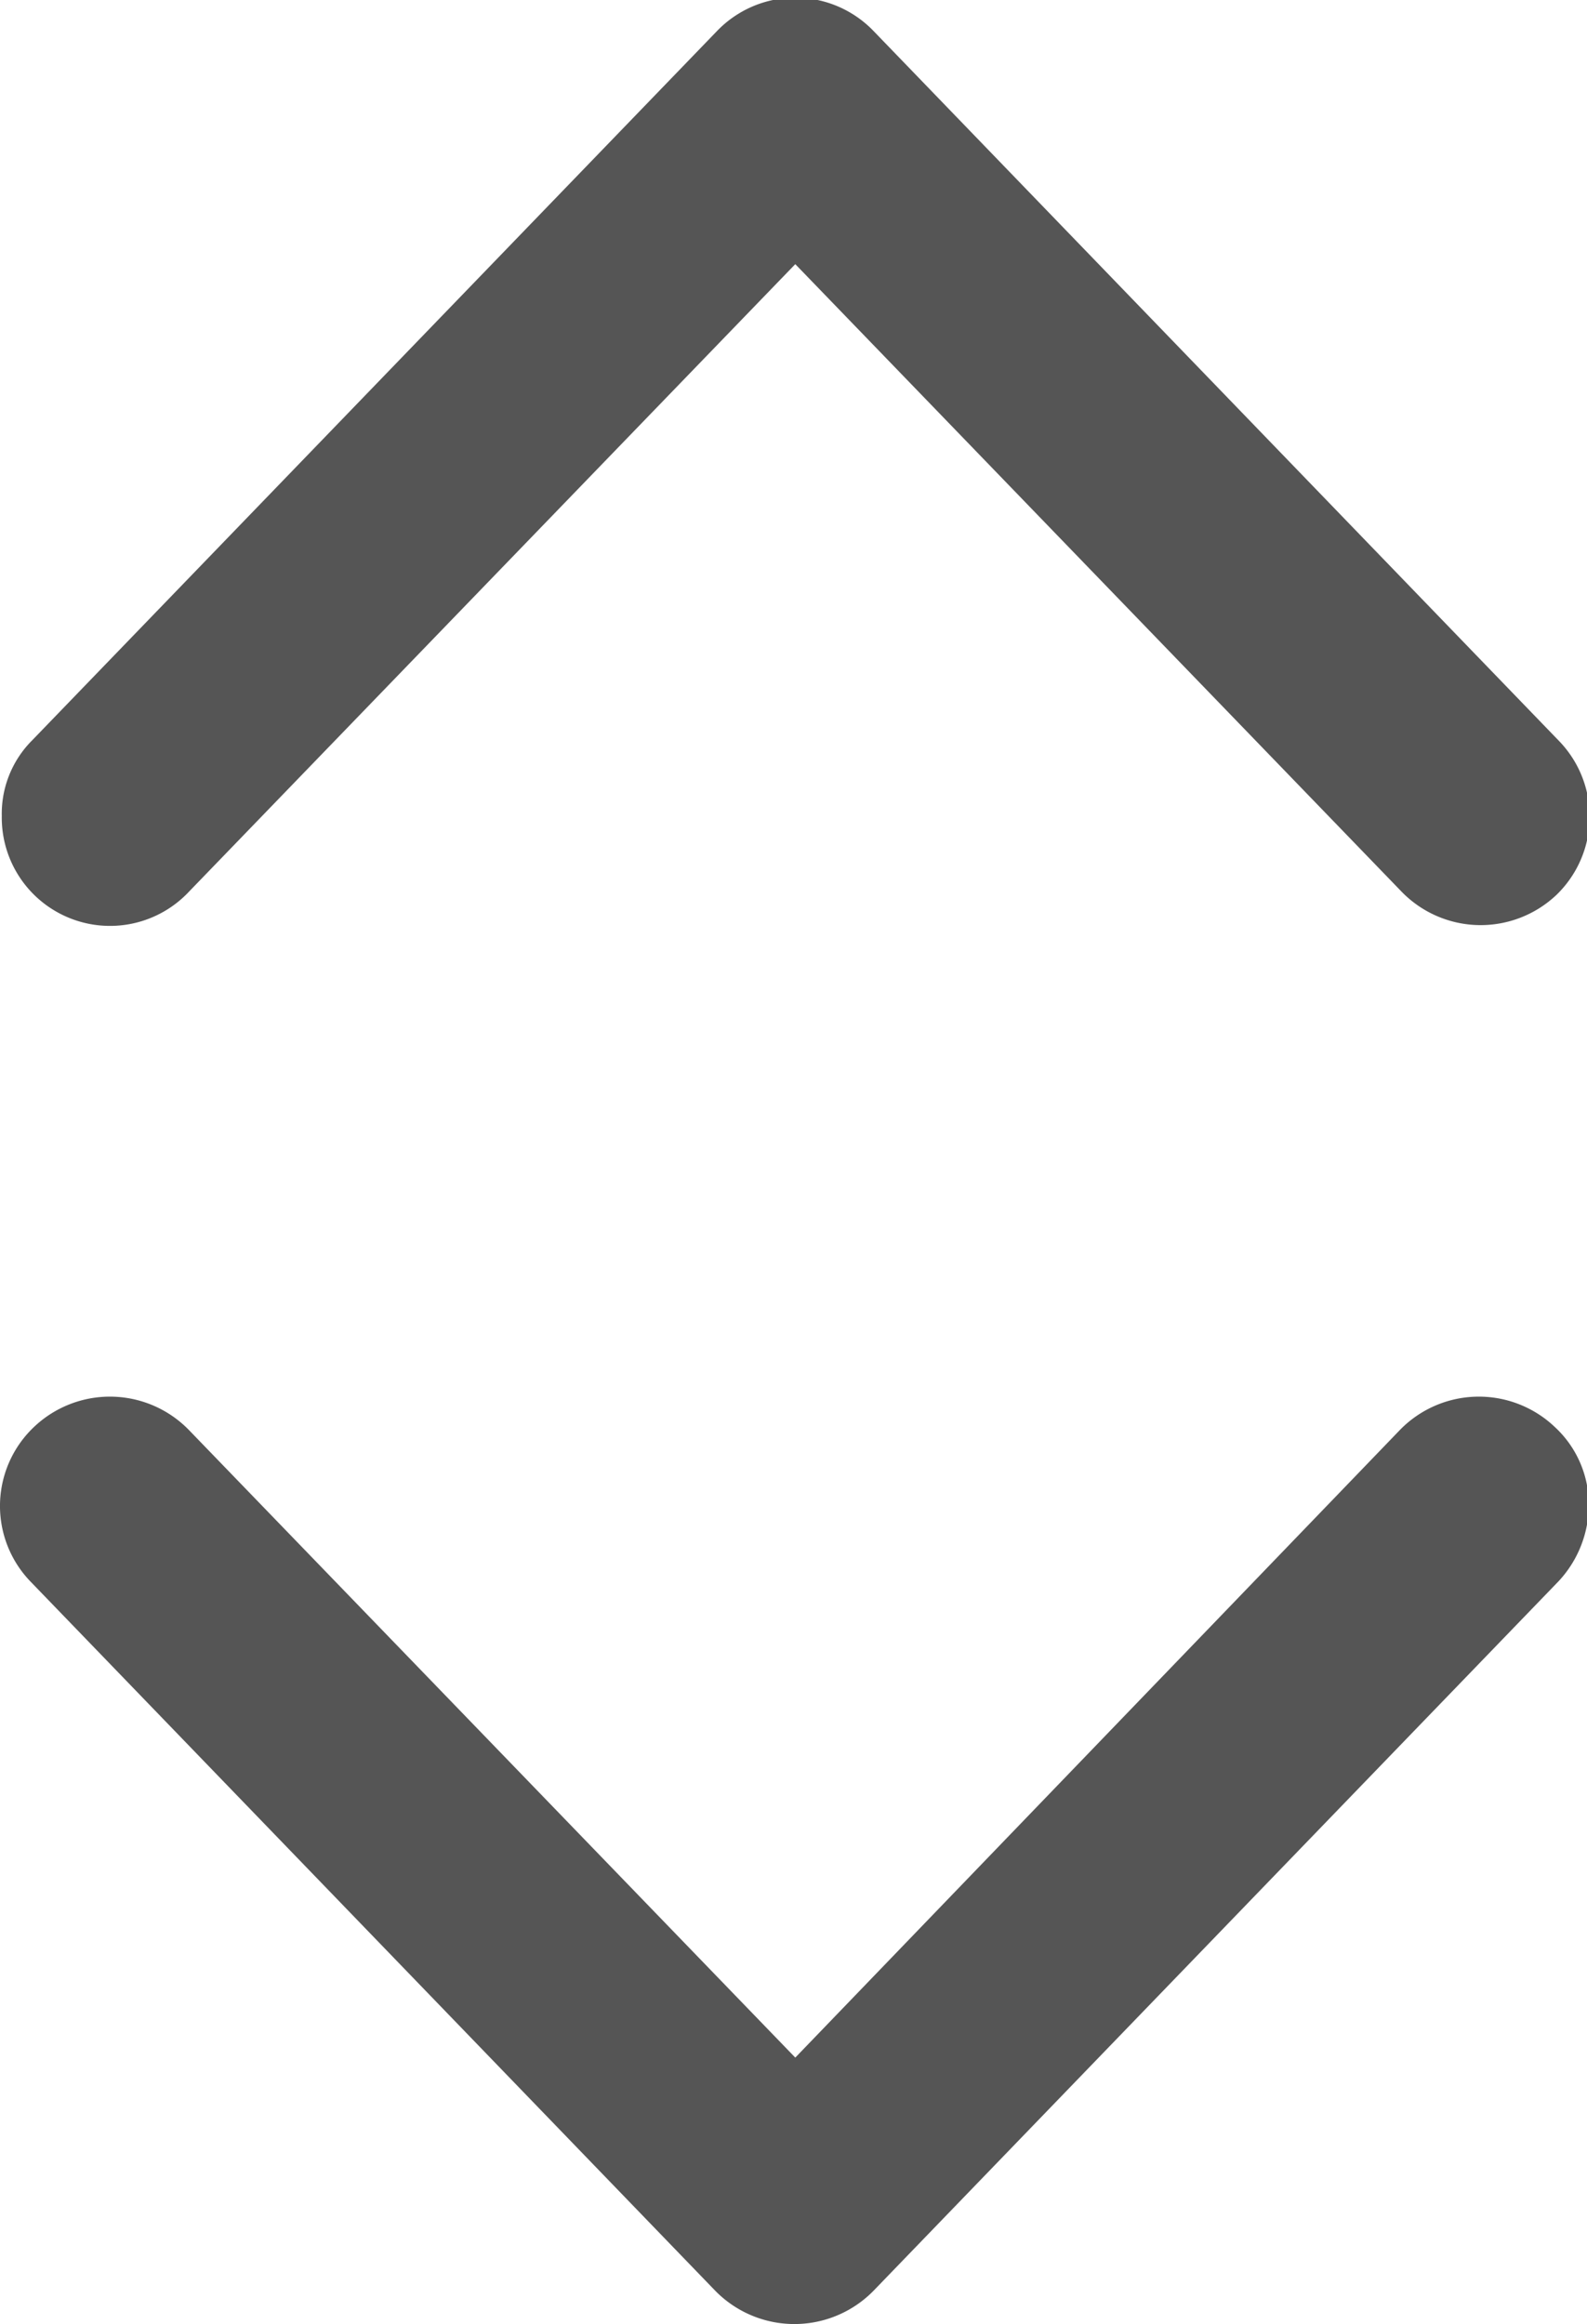 <svg xmlns="http://www.w3.org/2000/svg" width="8.9" height="13.031" viewBox="0 0 8.9 13.031">
  <defs>
    <style>
      .cls-1 {
        fill: #555;
        fill-rule: evenodd;
      }
    </style>
  </defs>
  <path id="arr-sort" class="cls-1" d="M2048.25,837.624l3.4-3.518,3.4,3.518a0.618,0.618,0,0,0,.87.017,0.61,0.61,0,0,0,.01-0.865l-3.84-3.976a0.609,0.609,0,0,0-.88,0l-3.84,3.976a0.582,0.582,0,0,0-.17.424A0.607,0.607,0,0,0,2048.25,837.624Zm6.79,3.019-3.39,3.518-3.4-3.518a0.618,0.618,0,0,0-.87-0.017,0.61,0.61,0,0,0-.02.865l3.84,3.976a0.621,0.621,0,0,0,.89,0l3.84-3.976a0.629,0.629,0,0,0,.17-0.424,0.592,0.592,0,0,0-.19-0.441A0.618,0.618,0,0,0,2055.04,840.643Z" transform="translate(-2047.19 -832.625)"/>
</svg>
